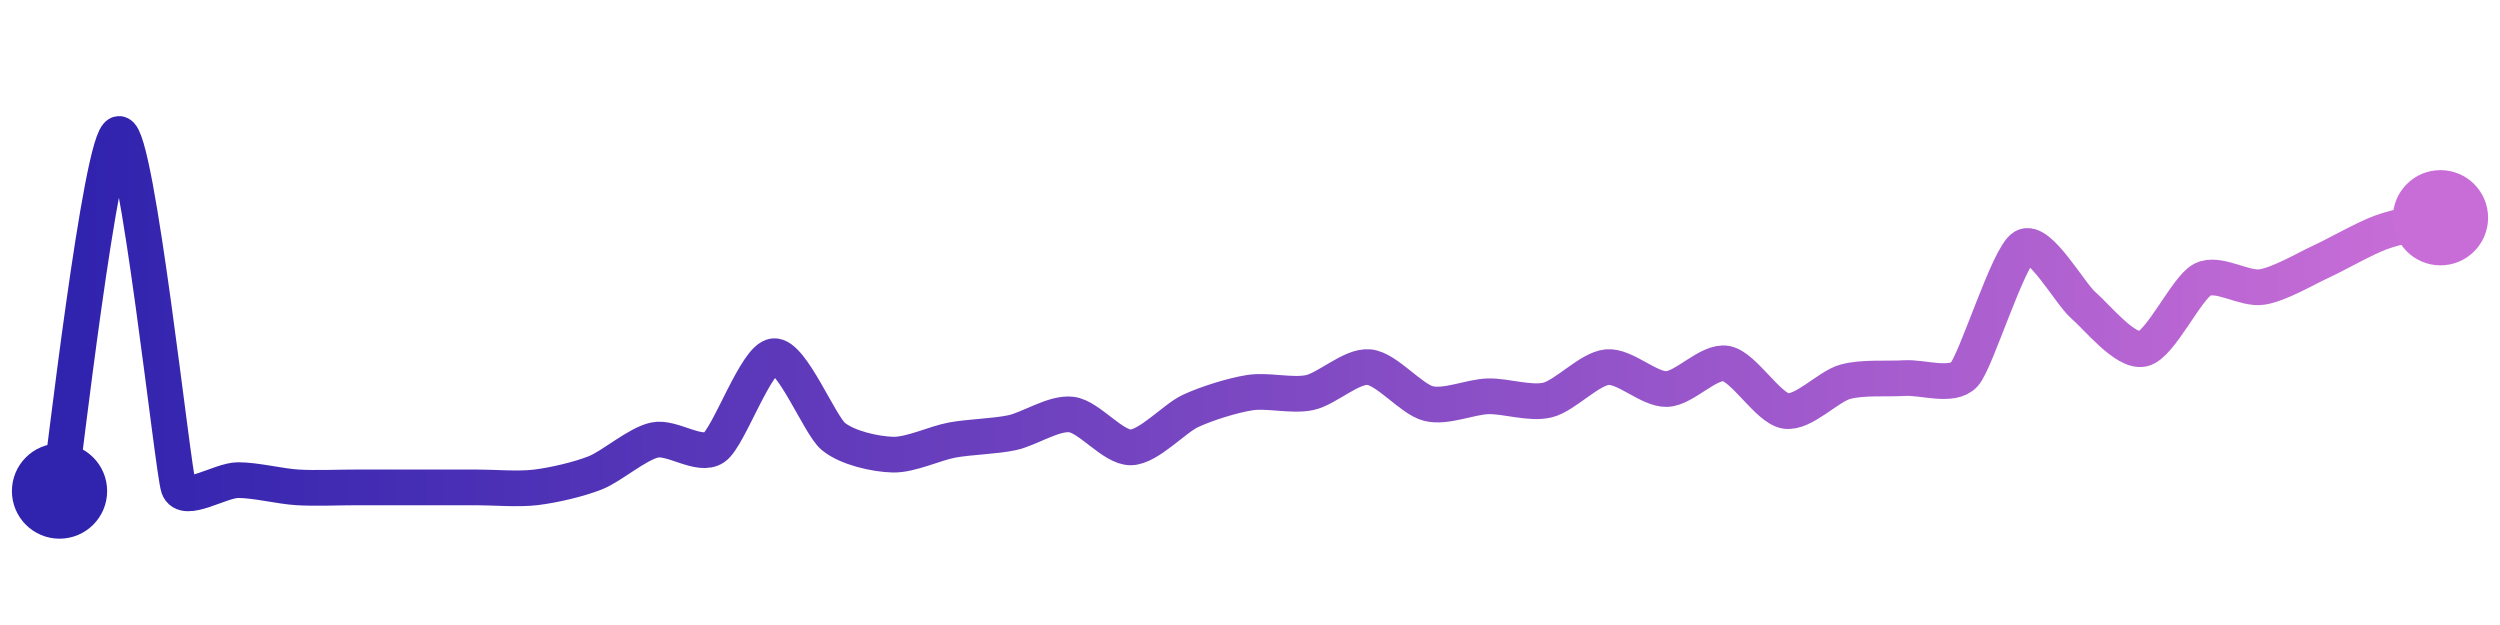 <svg width="200" height="50" viewBox="0 0 210 50" xmlns="http://www.w3.org/2000/svg">
    <defs>
        <linearGradient x1="0%" y1="0%" x2="100%" y2="0%" id="a">
            <stop stop-color="#3023AE" offset="0%"/>
            <stop stop-color="#C86DD7" offset="100%"/>
        </linearGradient>
    </defs>
    <path stroke="url(#a)"
          stroke-width="3"
          stroke-linejoin="round"
          stroke-linecap="round"
          d="M5 40 C 5.25 38.52, 8.5 10.05, 10 10 S 14.51 38.27, 15 39.69 S 18.5 39.08, 20 39.08 S 23.5 39.6, 25 39.69 S 28.5 39.69, 30 39.69 S 33.5 39.69, 35 39.69 S 38.5 39.69, 40 39.69 S 43.51 39.87, 45 39.69 S 48.61 39.02, 50 38.47 S 53.53 36.02, 55 35.71 S 58.77 37.19, 60 36.33 S 63.51 28.81, 65 28.67 S 68.84 34.45, 70 35.41 S 73.5 36.9, 75 36.94 S 78.52 35.98, 80 35.71 S 83.53 35.41, 85 35.1 S 88.51 33.39, 90 33.57 S 93.5 36.37, 95 36.33 S 98.64 33.9, 100 33.27 S 103.52 31.96, 105 31.73 S 108.53 32.04, 110 31.73 S 113.51 29.45, 115 29.59 S 118.54 32.29, 120 32.65 S 123.5 32.08, 125 32.04 S 128.54 32.71, 130 32.35 S 133.51 29.73, 135 29.59 S 138.5 31.47, 140 31.43 S 143.52 29.02, 145 29.29 S 148.52 33.04, 150 33.27 S 153.55 31.22, 155 30.82 S 158.5 30.6, 160 30.51 S 163.99 31.31, 165 30.2 S 168.7 20.24, 170 19.49 S 173.86 23.41, 175 24.39 S 178.53 28.38, 180 28.06 S 183.67 22.93, 185 22.24 S 188.52 23.09, 190 22.86 S 193.64 21.34, 195 20.71 S 198.59 18.79, 200 18.27 S 203.54 17.4, 205 17.04"
          fill="none"/>
    <circle r="4" cx="5" cy="40" fill="#3023AE"/>
    <circle r="4" cx="205" cy="17.04" fill="#C86DD7"/>      
</svg>